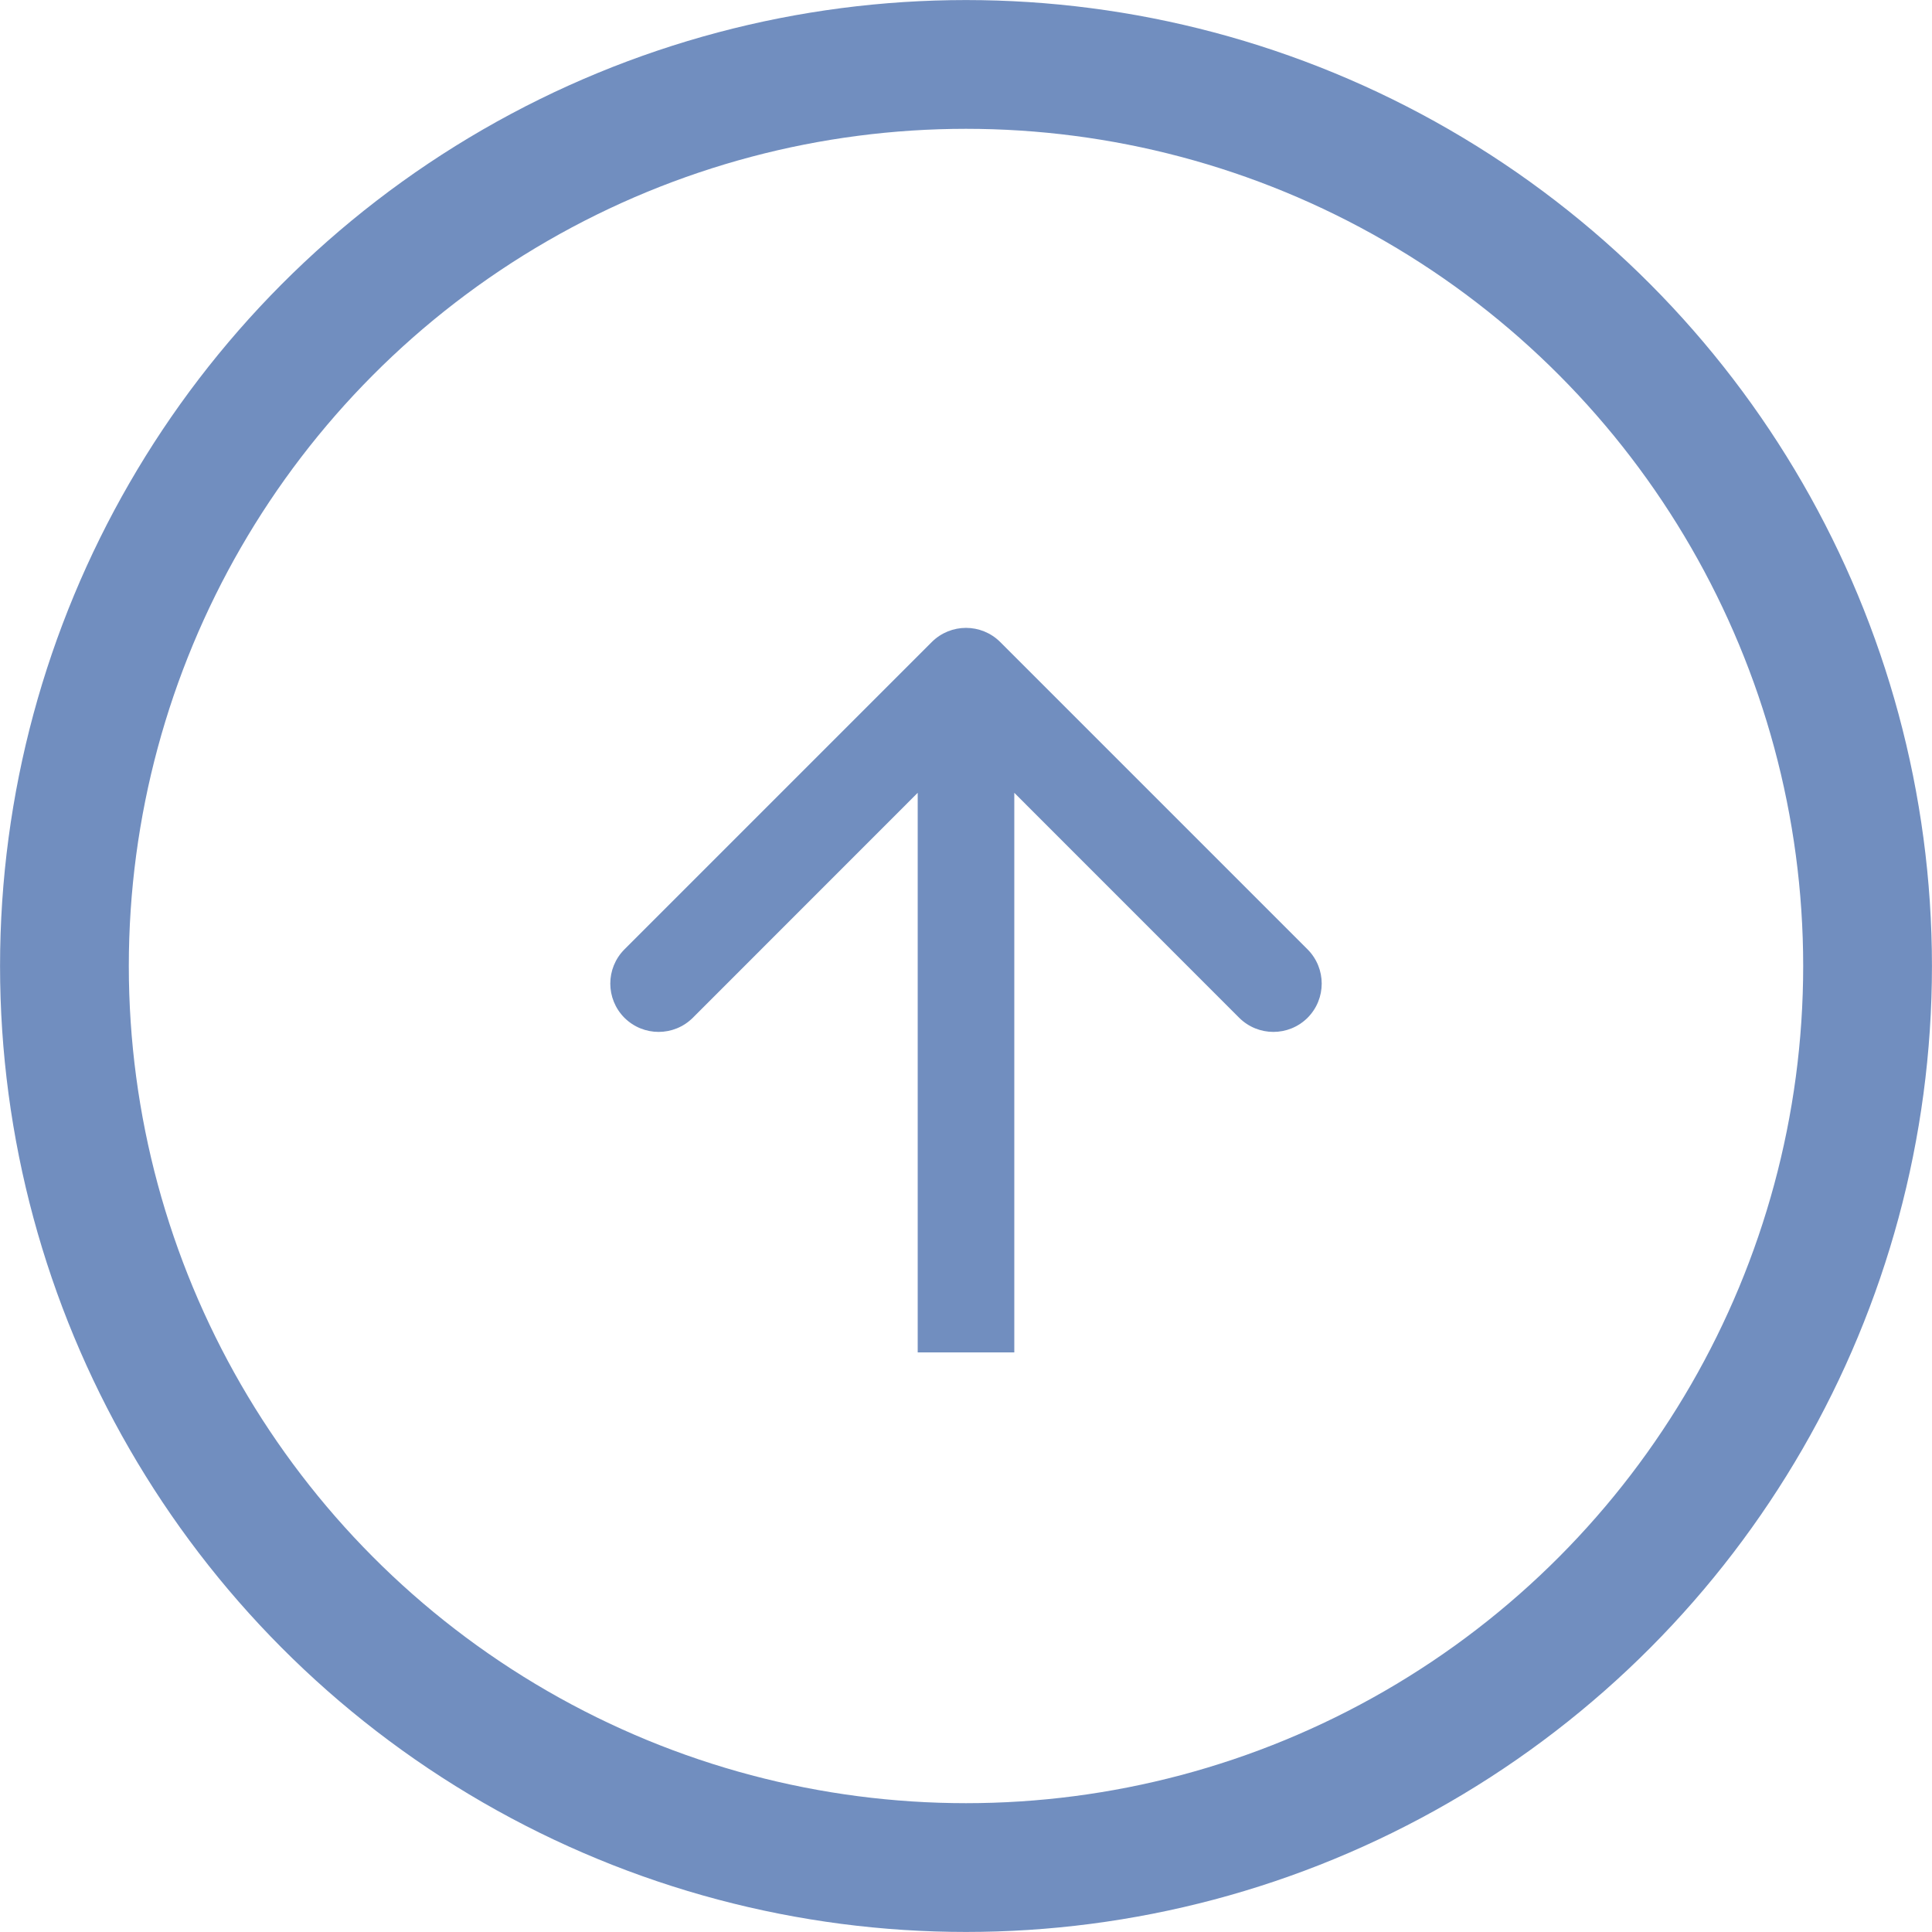 <svg width="20" height="20" viewBox="0 0 20 20" fill="none" xmlns="http://www.w3.org/2000/svg">
<circle cx="10" cy="10" r="9.333" transform="rotate(-180 10 10)" stroke="#718EBF" stroke-width="1.333"/>
<path d="M10.354 6.646C10.158 6.451 9.842 6.451 9.646 6.646L6.464 9.828C6.269 10.024 6.269 10.34 6.464 10.536C6.66 10.731 6.976 10.731 7.172 10.536L10 7.707L12.828 10.536C13.024 10.731 13.34 10.731 13.536 10.536C13.731 10.34 13.731 10.024 13.536 9.828L10.354 6.646ZM9.5 7L9.5 14L10.5 14L10.5 7L9.5 7Z" fill="#718EBF"/>
</svg>
